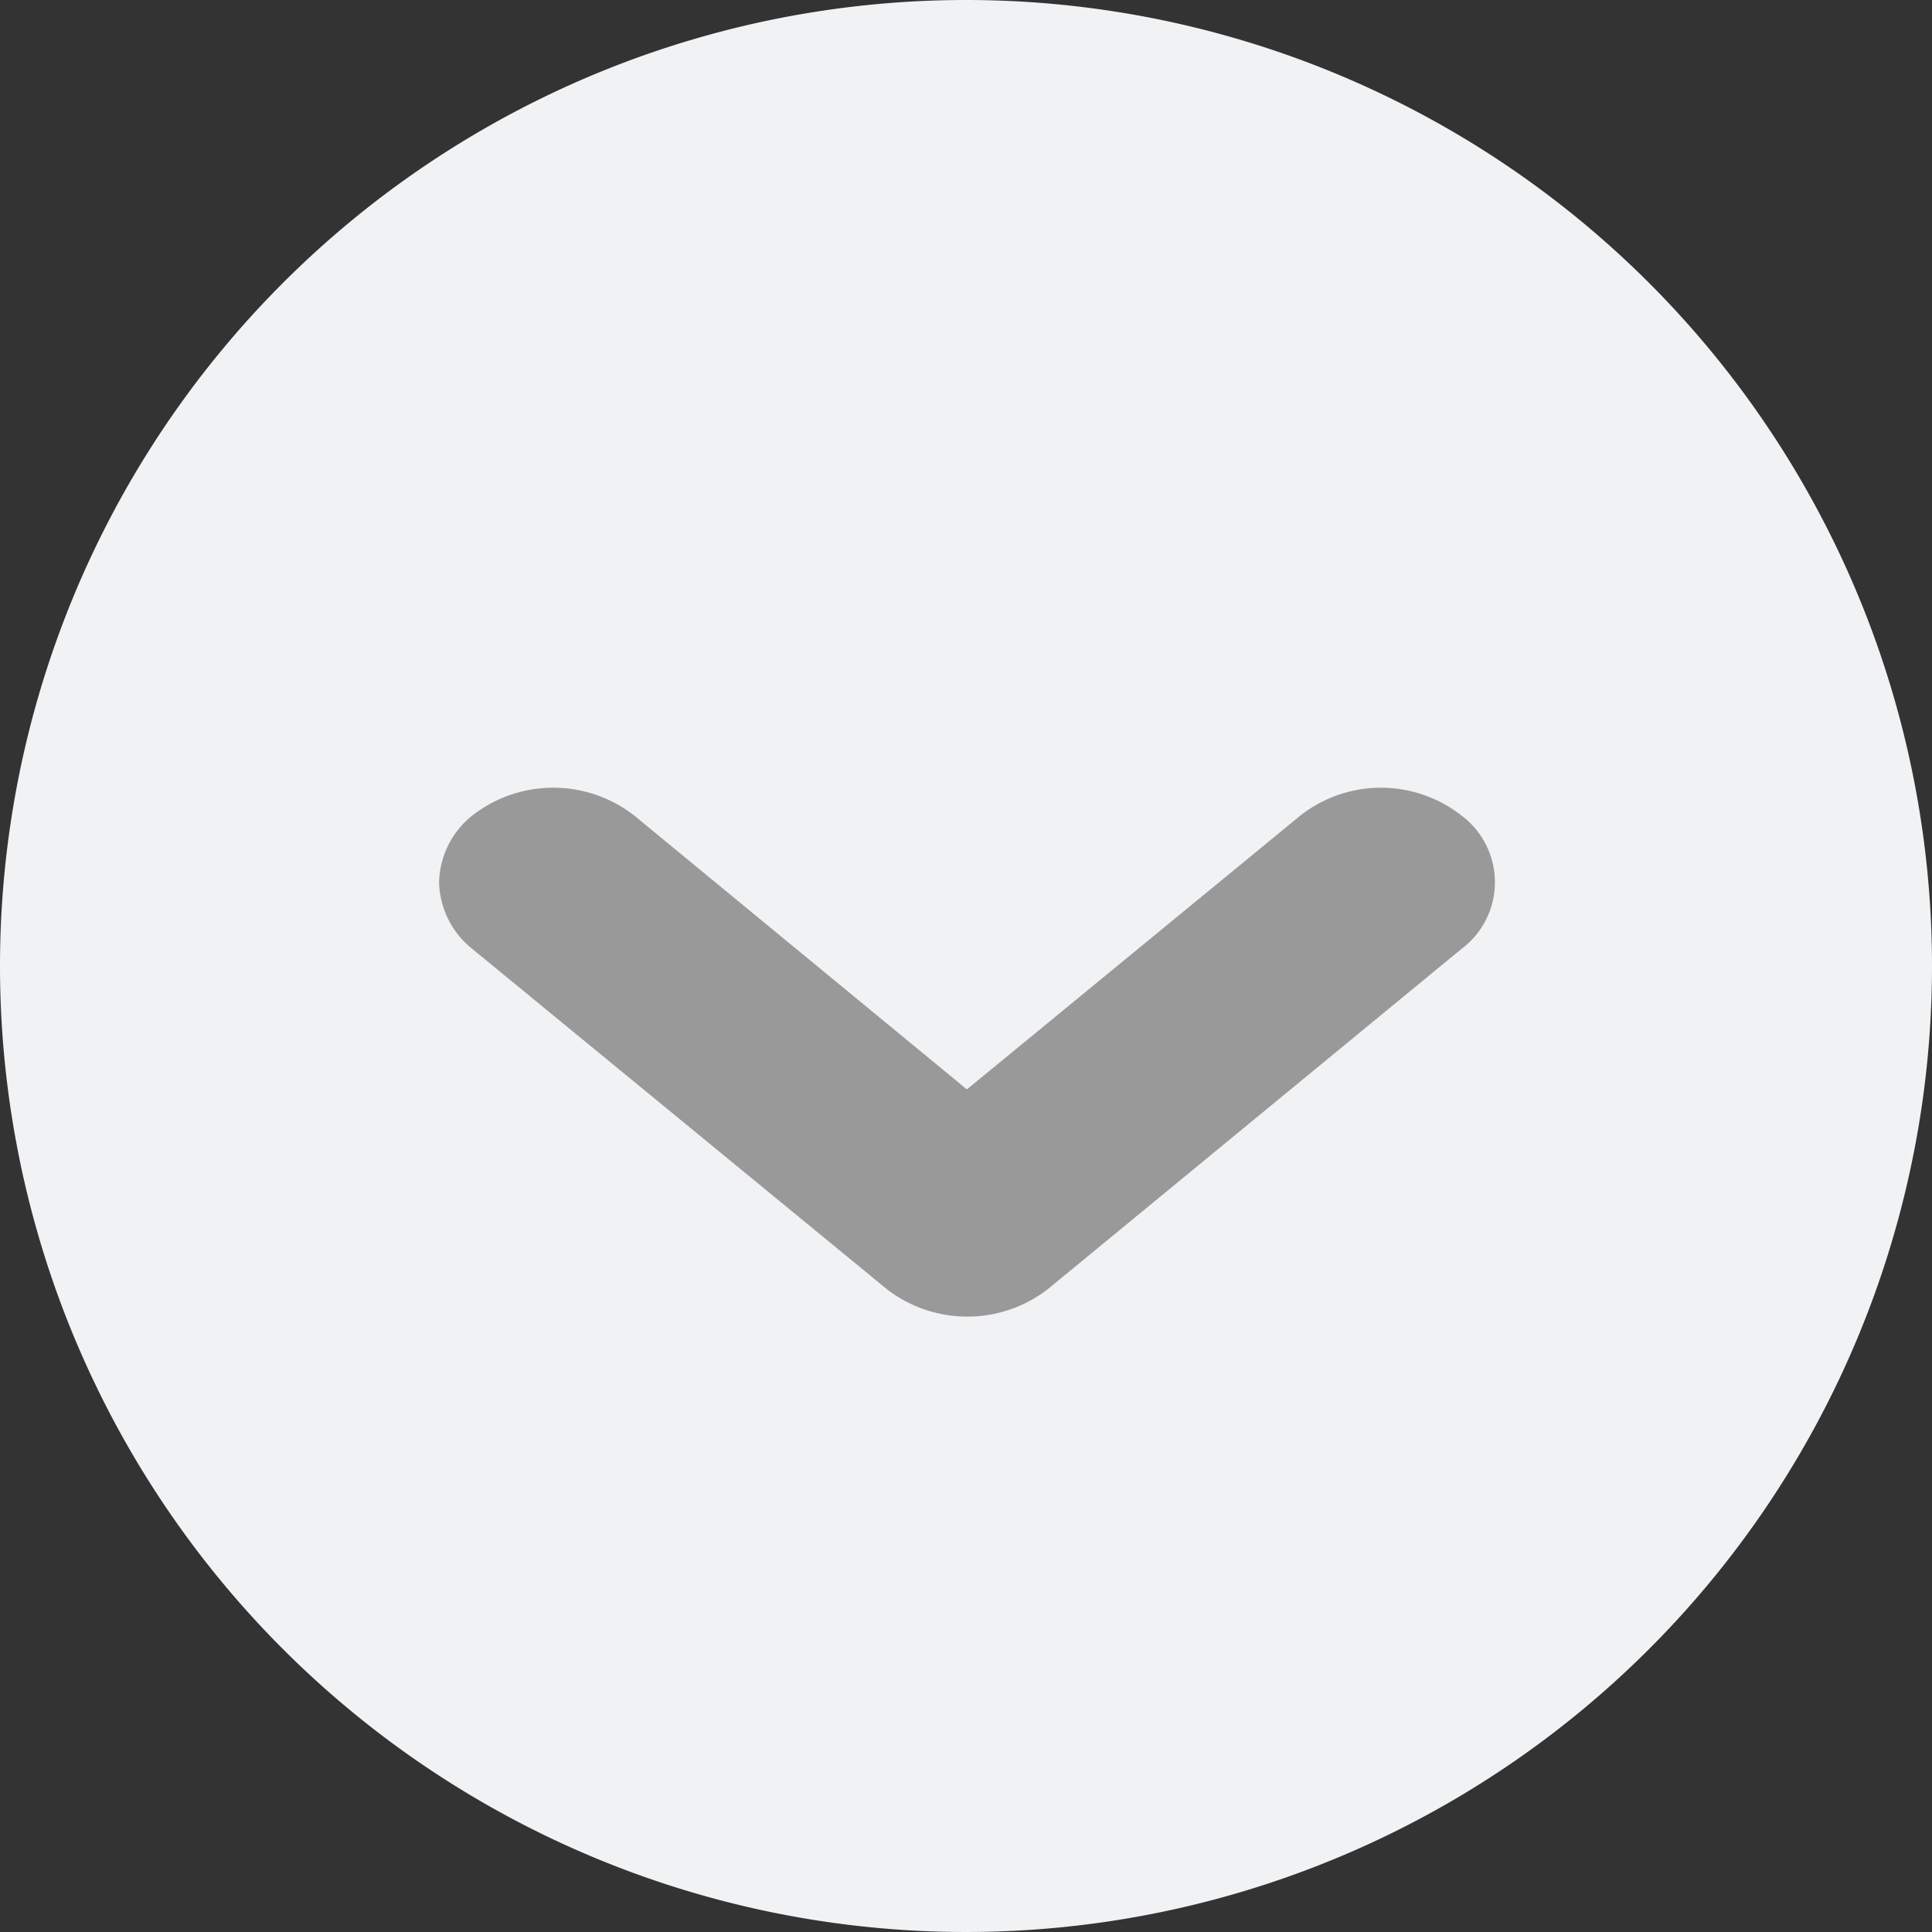 <svg id="список" xmlns="http://www.w3.org/2000/svg" width="22" height="22" viewBox="0 0 22 22">
  <rect x="0" y="0" width="22" height="22" fill="#333333" stroke="none"/>
<defs>
    <style>
      .cls-1 {
        fill: #f1f2f4;
      }

      .cls-1, .cls-2 {
        fill-rule: evenodd;
      }

      .cls-2 {
        fill: #999;
      }
    </style>
  </defs>
  <path id="Rounded_Rectangle_49_copy_3" data-name="Rounded Rectangle 49 copy 3" class="cls-1" d="M1215,363a11,11,0,1,1-11-11A11,11,0,0,1,1215,363Z" transform="translate(-1193 -352)"/>
  <path id="Shape_68_copy_6" data-name="Shape 68 copy 6" class="cls-2" d="M1198,362.044a1,1,0,0,0,.38.763l4.72,3.874a1.5,1.5,0,0,0,1.83,0l4.71-3.874a0.948,0.948,0,0,0,0-1.522,1.486,1.486,0,0,0-1.83,0l-3.8,3.12-3.79-3.12a1.5,1.5,0,0,0-1.84,0A1,1,0,0,0,1198,362.044Z" transform="translate(-1193 -352)"/>
</svg>
